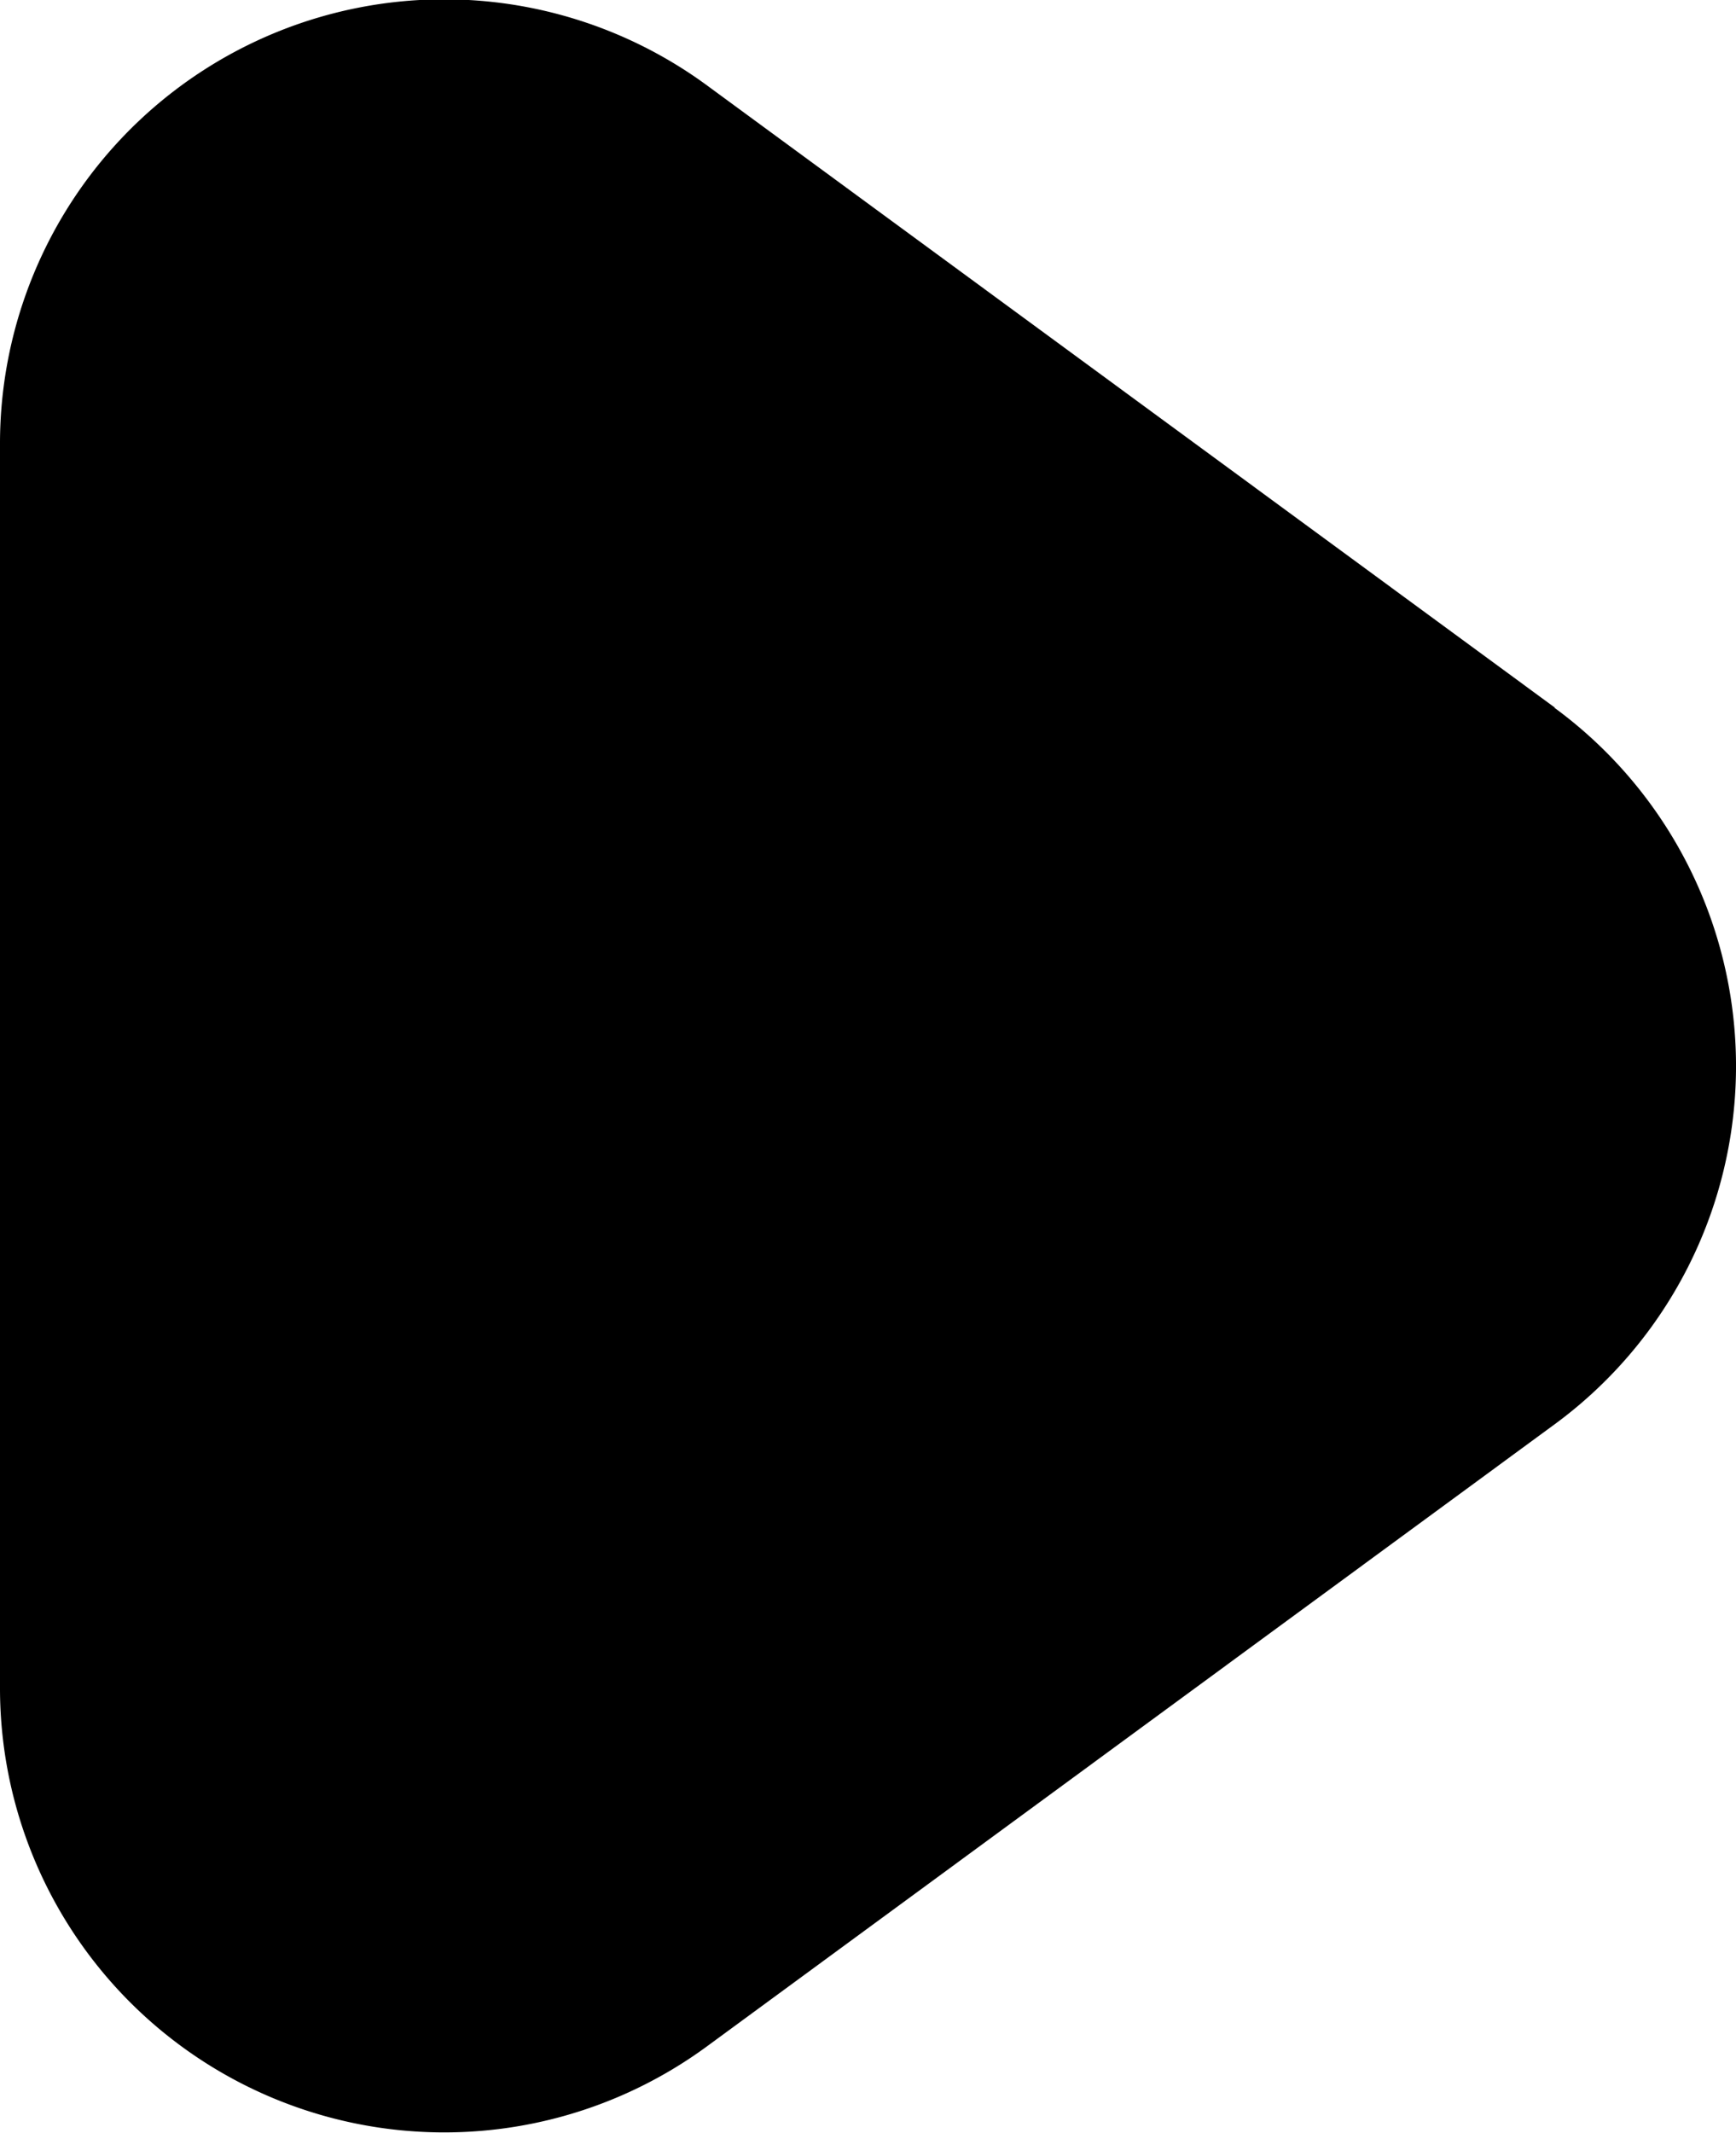 <svg xmlns="http://www.w3.org/2000/svg" width="19.54" height="24" viewBox="0 0 19.54 24">
  <path id="play-round" d="M20.5,7.971l-9.541-7A5,5,0,0,0,3,5.007v14a5,5,0,0,0,7.956,4.031l9.541-7a5,5,0,0,0,0-8.064Z" transform="translate(-3 -0.009)"/>
</svg>
